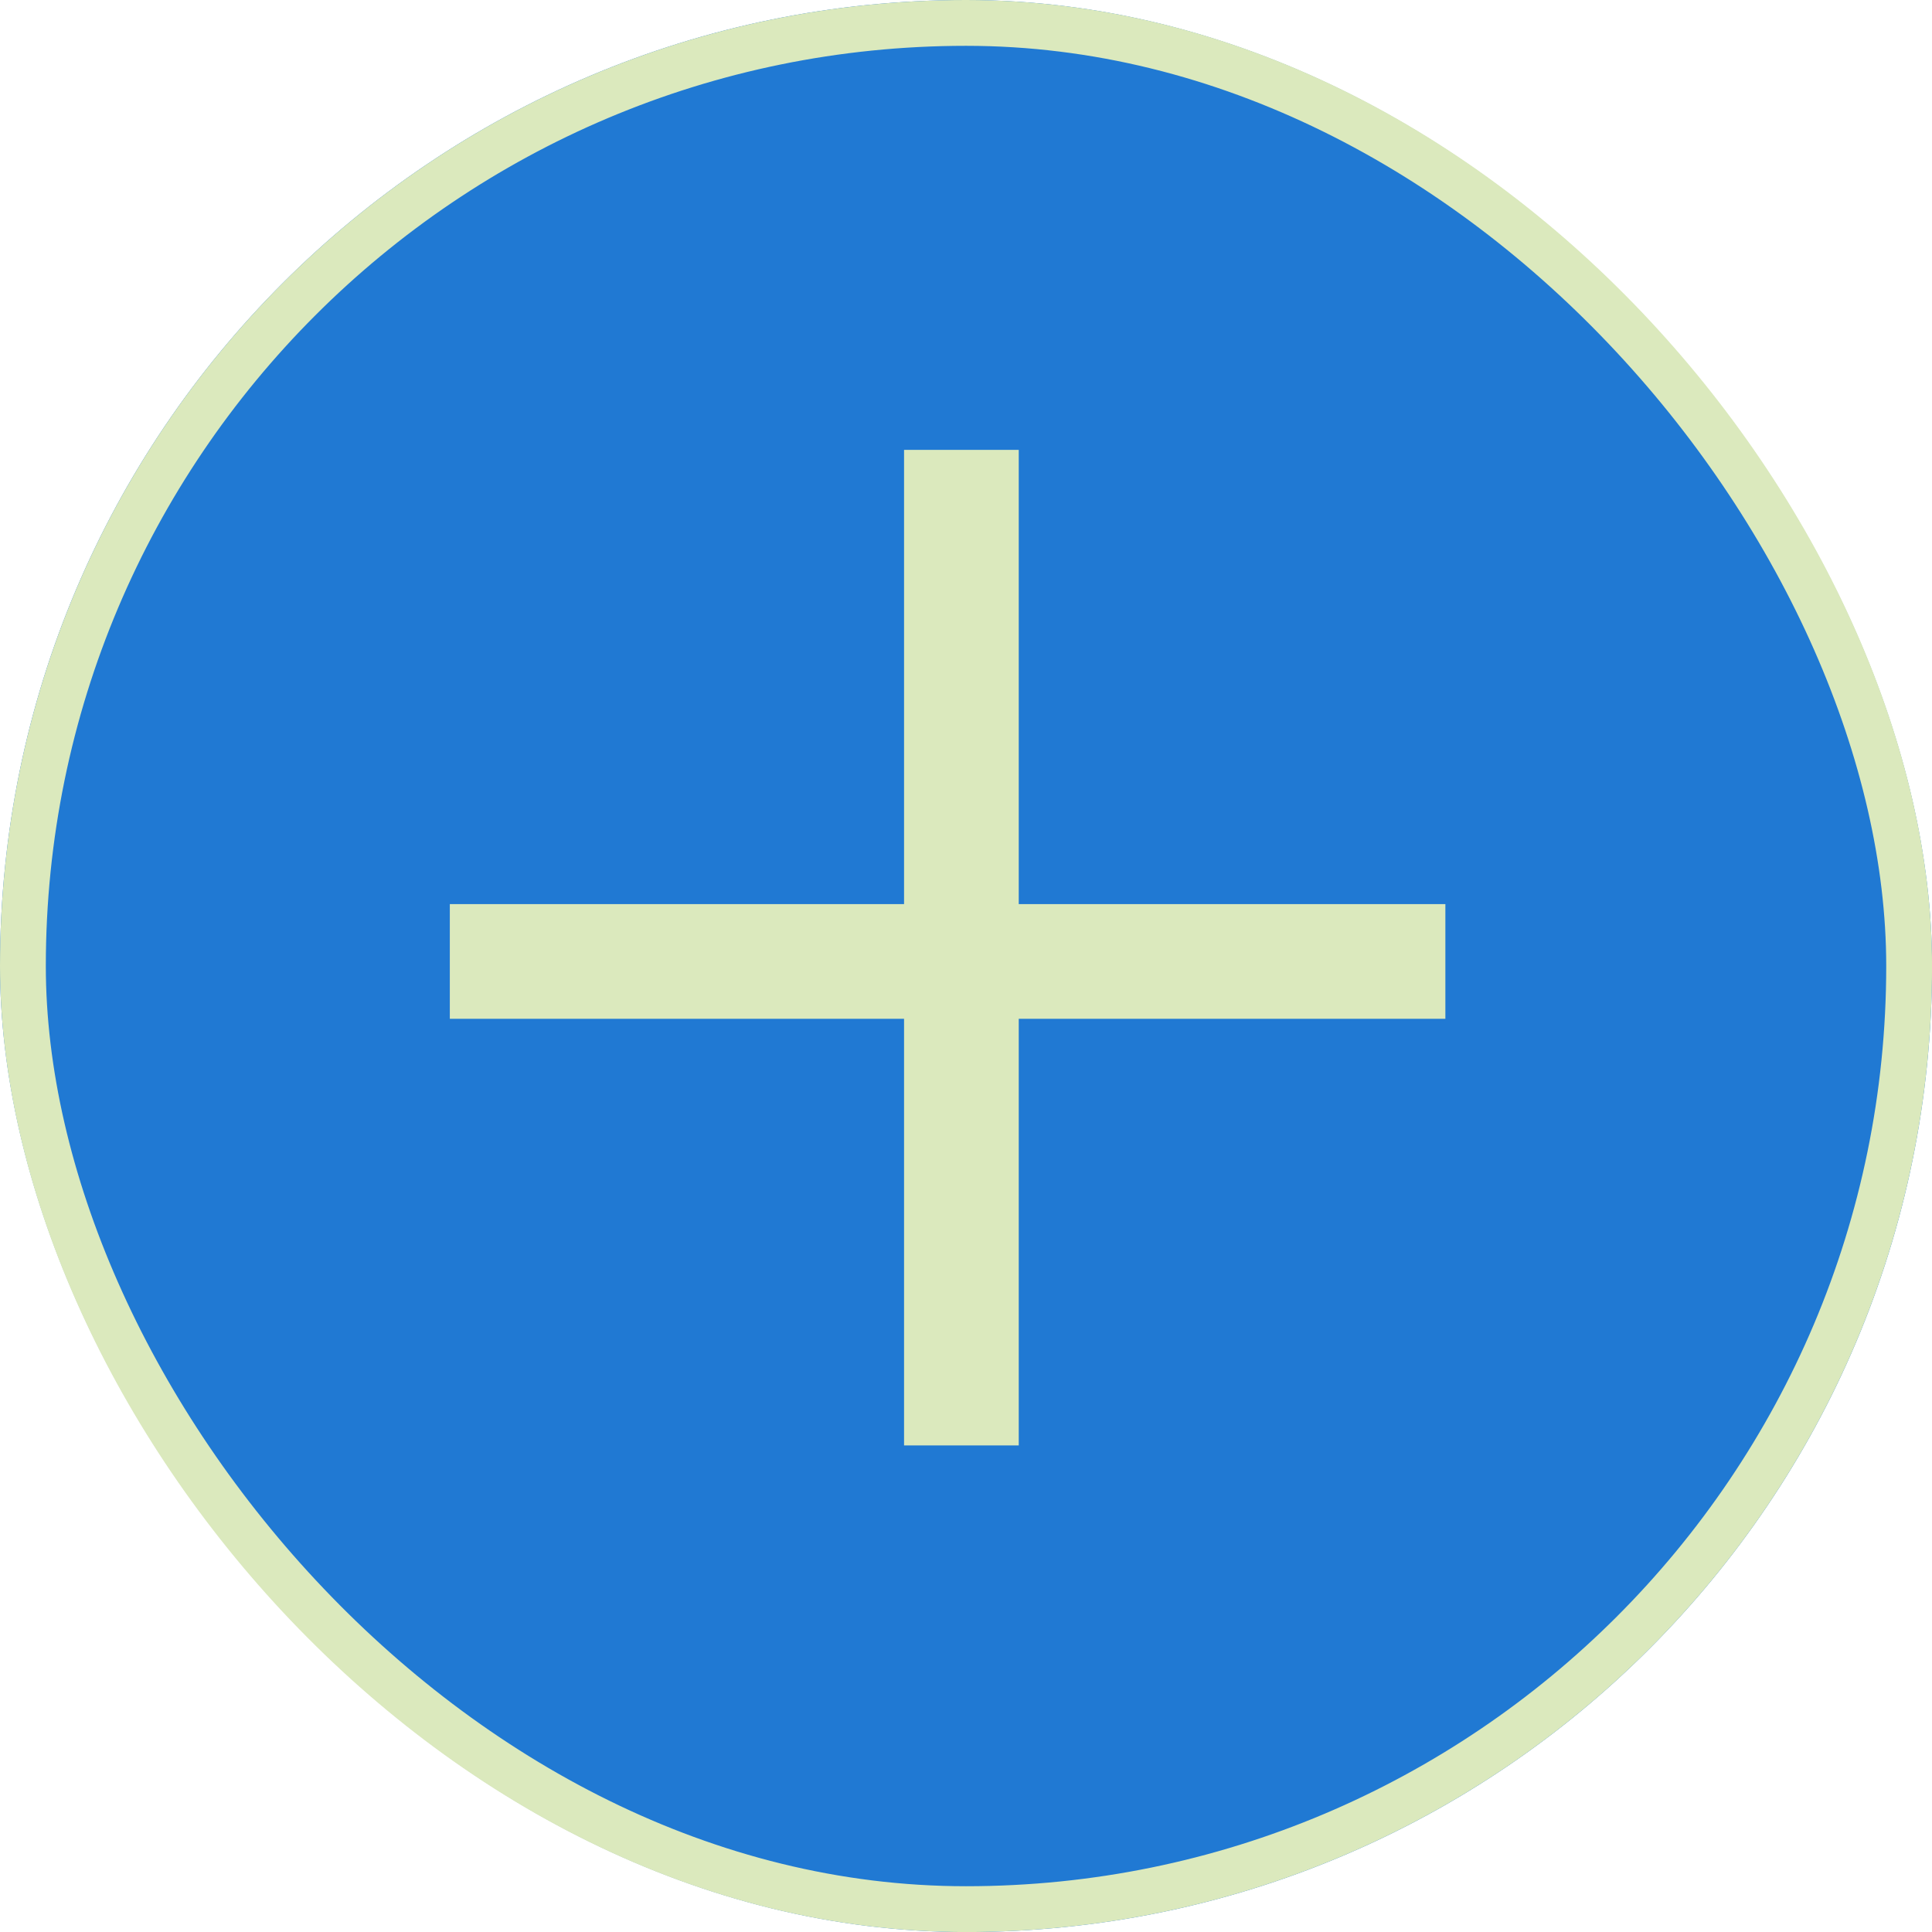 <svg xmlns="http://www.w3.org/2000/svg" width="42.166" height="42.167" viewBox="0 0 42.166 42.167"><g transform="translate(-51 -261)"><g transform="translate(51 261)"><g transform="translate(0)" fill="#2079d3" stroke="#dbe9bd" stroke-width="1"><rect width="42.167" height="42.167" rx="21.083" stroke="none"/><rect x="0.5" y="0.5" width="41.167" height="41.167" rx="20.583" fill="none"/></g></g><g transform="translate(71.972 273.42) rotate(45)"><path d="M0,15.79,7.01,8.78,0,1.77,1.77,0,8.78,7.01,15.364.426l1.77,1.77L10.55,8.78l6.584,6.584-1.77,1.77L8.78,10.55,1.77,17.56Z" transform="translate(-2.717 -2.732)" fill="#dbe9bd"/></g></g></svg>